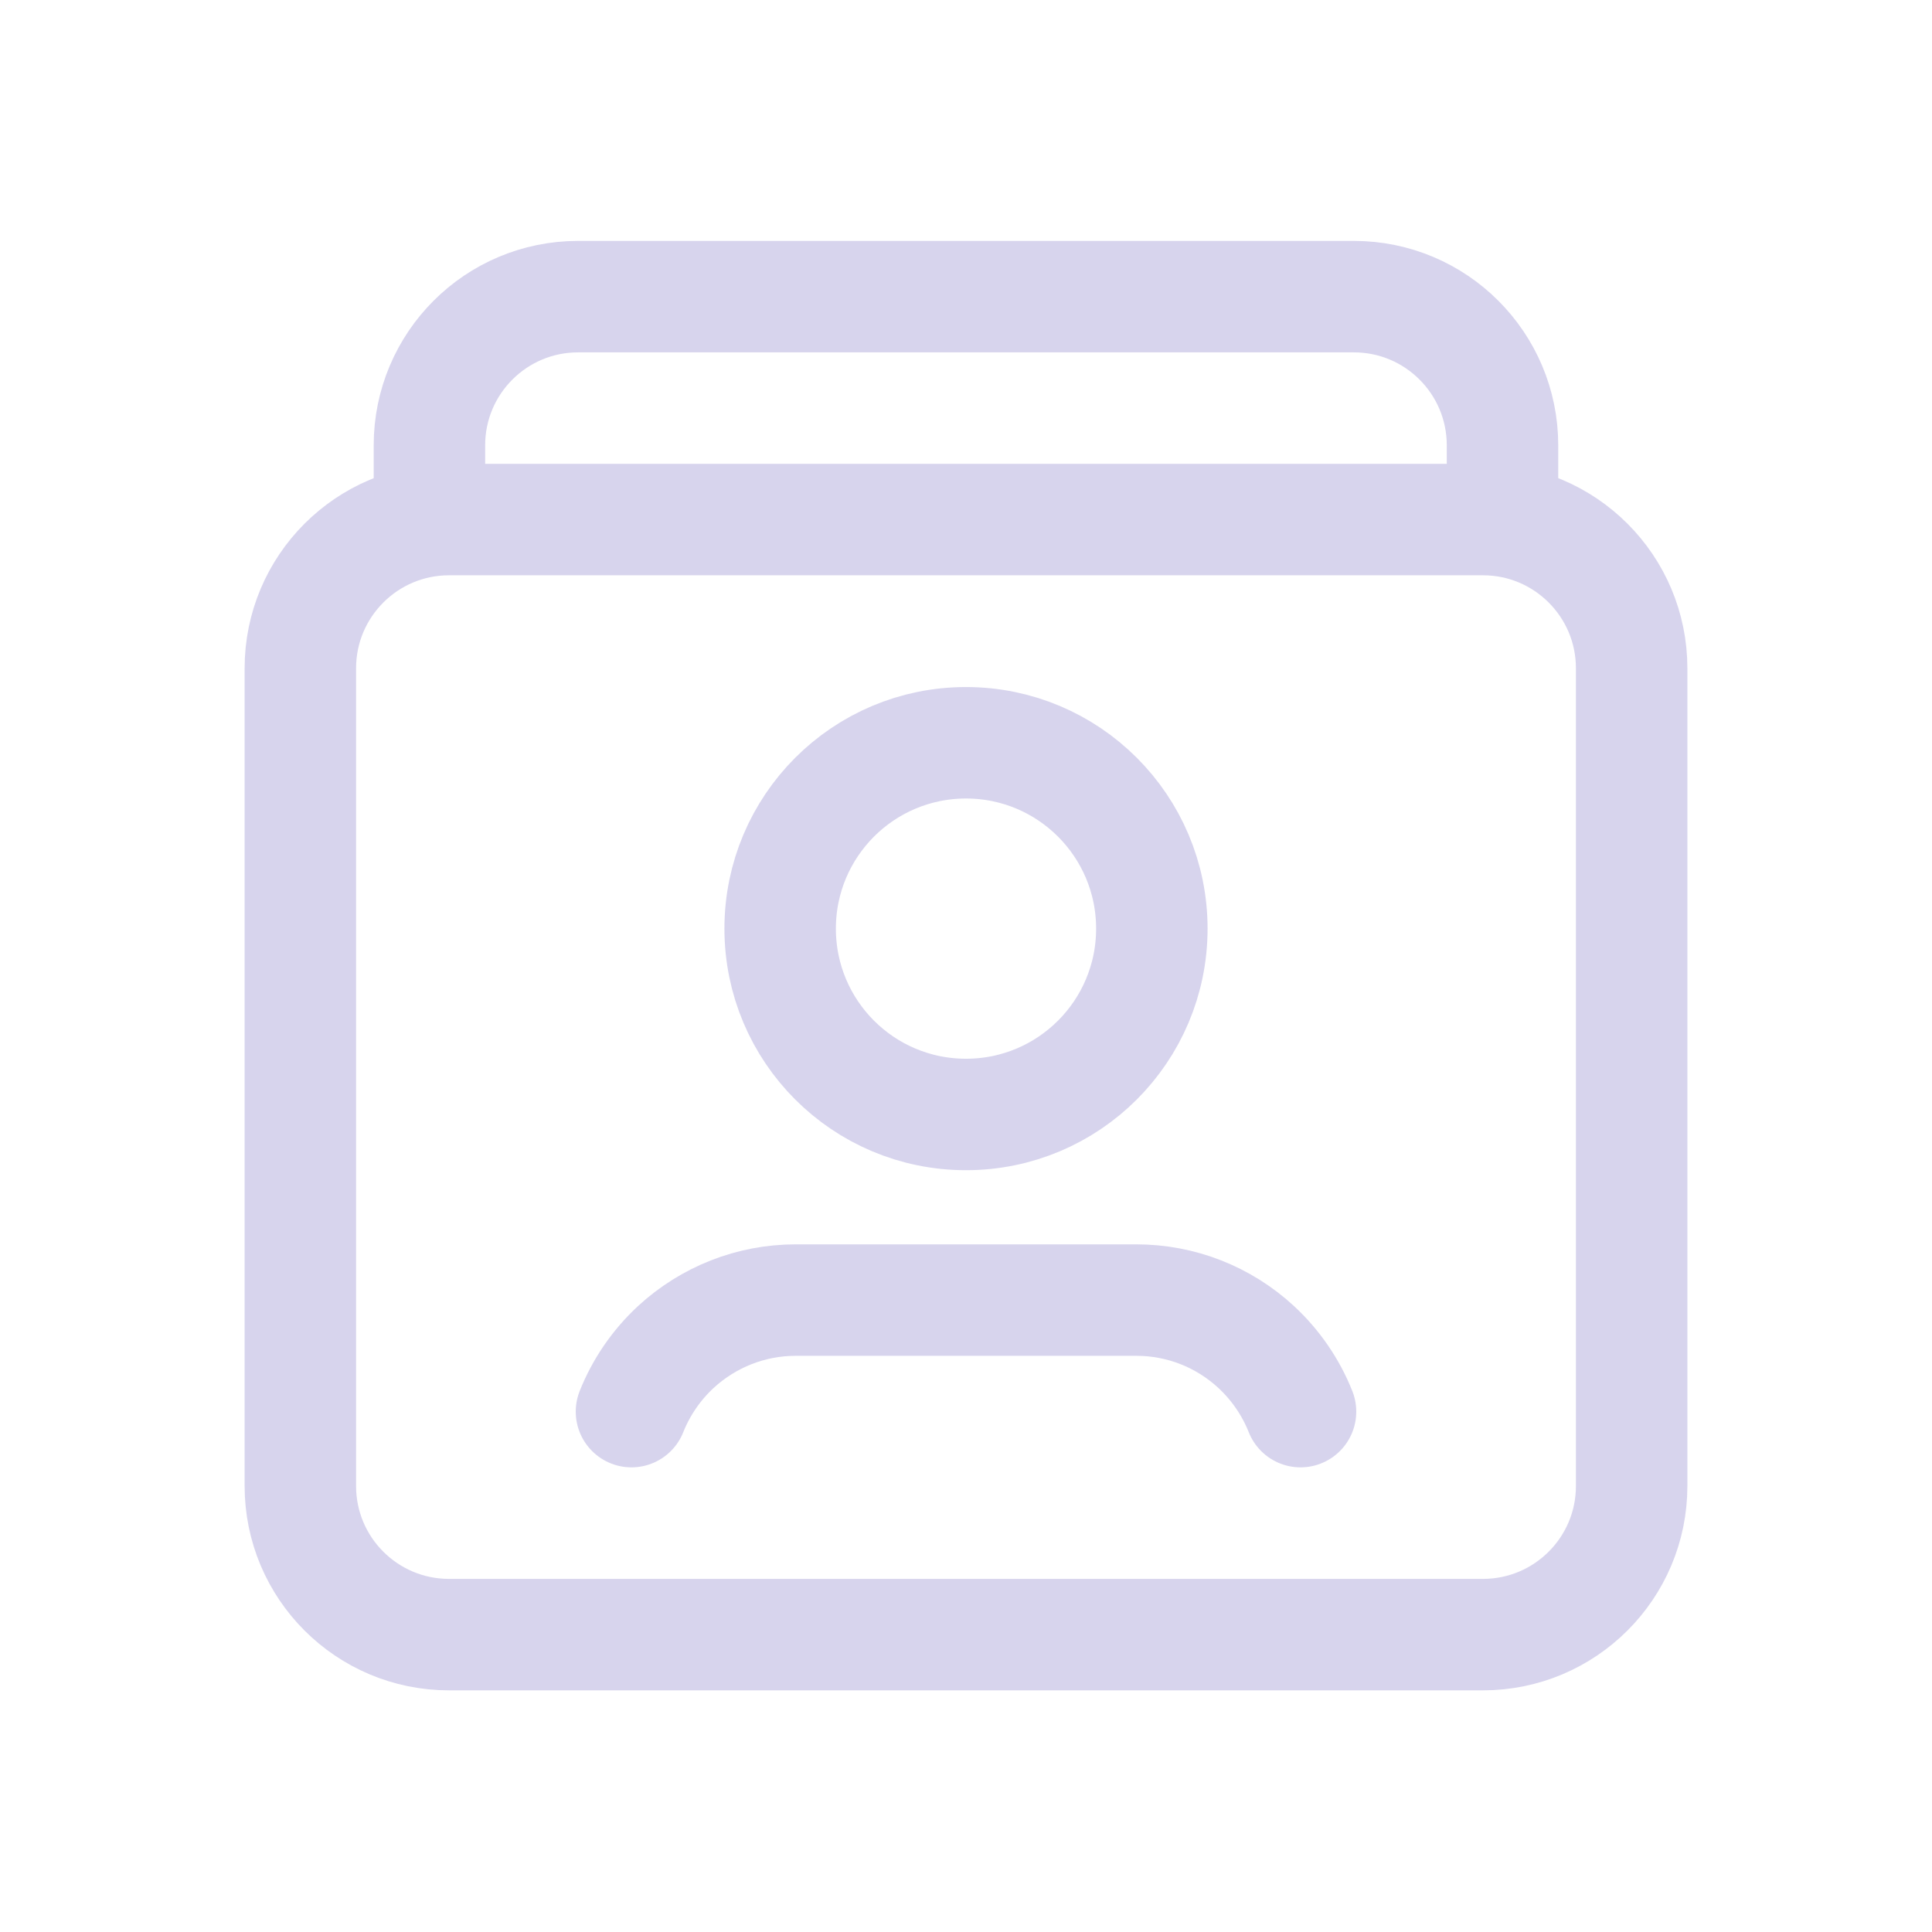 <svg width="26" height="26" viewBox="0 0 26 26" fill="none" xmlns="http://www.w3.org/2000/svg">
<path fill-rule="evenodd" clip-rule="evenodd" d="M19.957 21.998H6.043C4.938 21.998 4.042 21.103 4.042 19.998V8.993C4.042 7.888 4.938 6.992 6.043 6.992H19.957C21.062 6.992 21.958 7.888 21.958 8.993V19.998C21.958 21.103 21.061 21.998 19.957 21.998Z" stroke="#D7D4ED" stroke-width="1.5" stroke-linecap="round" stroke-linejoin="round"/>
<path d="M13 9.996C14.382 9.996 15.501 11.116 15.501 12.497C15.501 13.879 14.382 14.998 13 14.998C11.618 14.998 10.499 13.879 10.499 12.497C10.499 11.116 11.618 9.996 13 9.996" stroke="#D7D4ED" stroke-width="1.5" stroke-linecap="round" stroke-linejoin="round"/>
<path d="M17.502 18.997C17.371 18.668 17.168 18.372 16.908 18.13V18.13C16.468 17.722 15.893 17.496 15.293 17.496C14.293 17.496 11.707 17.496 10.707 17.496C10.107 17.496 9.533 17.723 9.092 18.13V18.13C8.832 18.372 8.629 18.668 8.498 18.997" stroke="#D7D4ED" stroke-width="1.5" stroke-linecap="round" stroke-linejoin="round"/>
<path d="M5.779 6.993V5.993C5.779 4.888 6.674 3.992 7.78 3.992H18.219C19.325 3.992 20.22 4.888 20.22 5.993V6.993" stroke="#D7D4ED" stroke-width="1.5" stroke-linecap="round" stroke-linejoin="round"/>
</svg>
